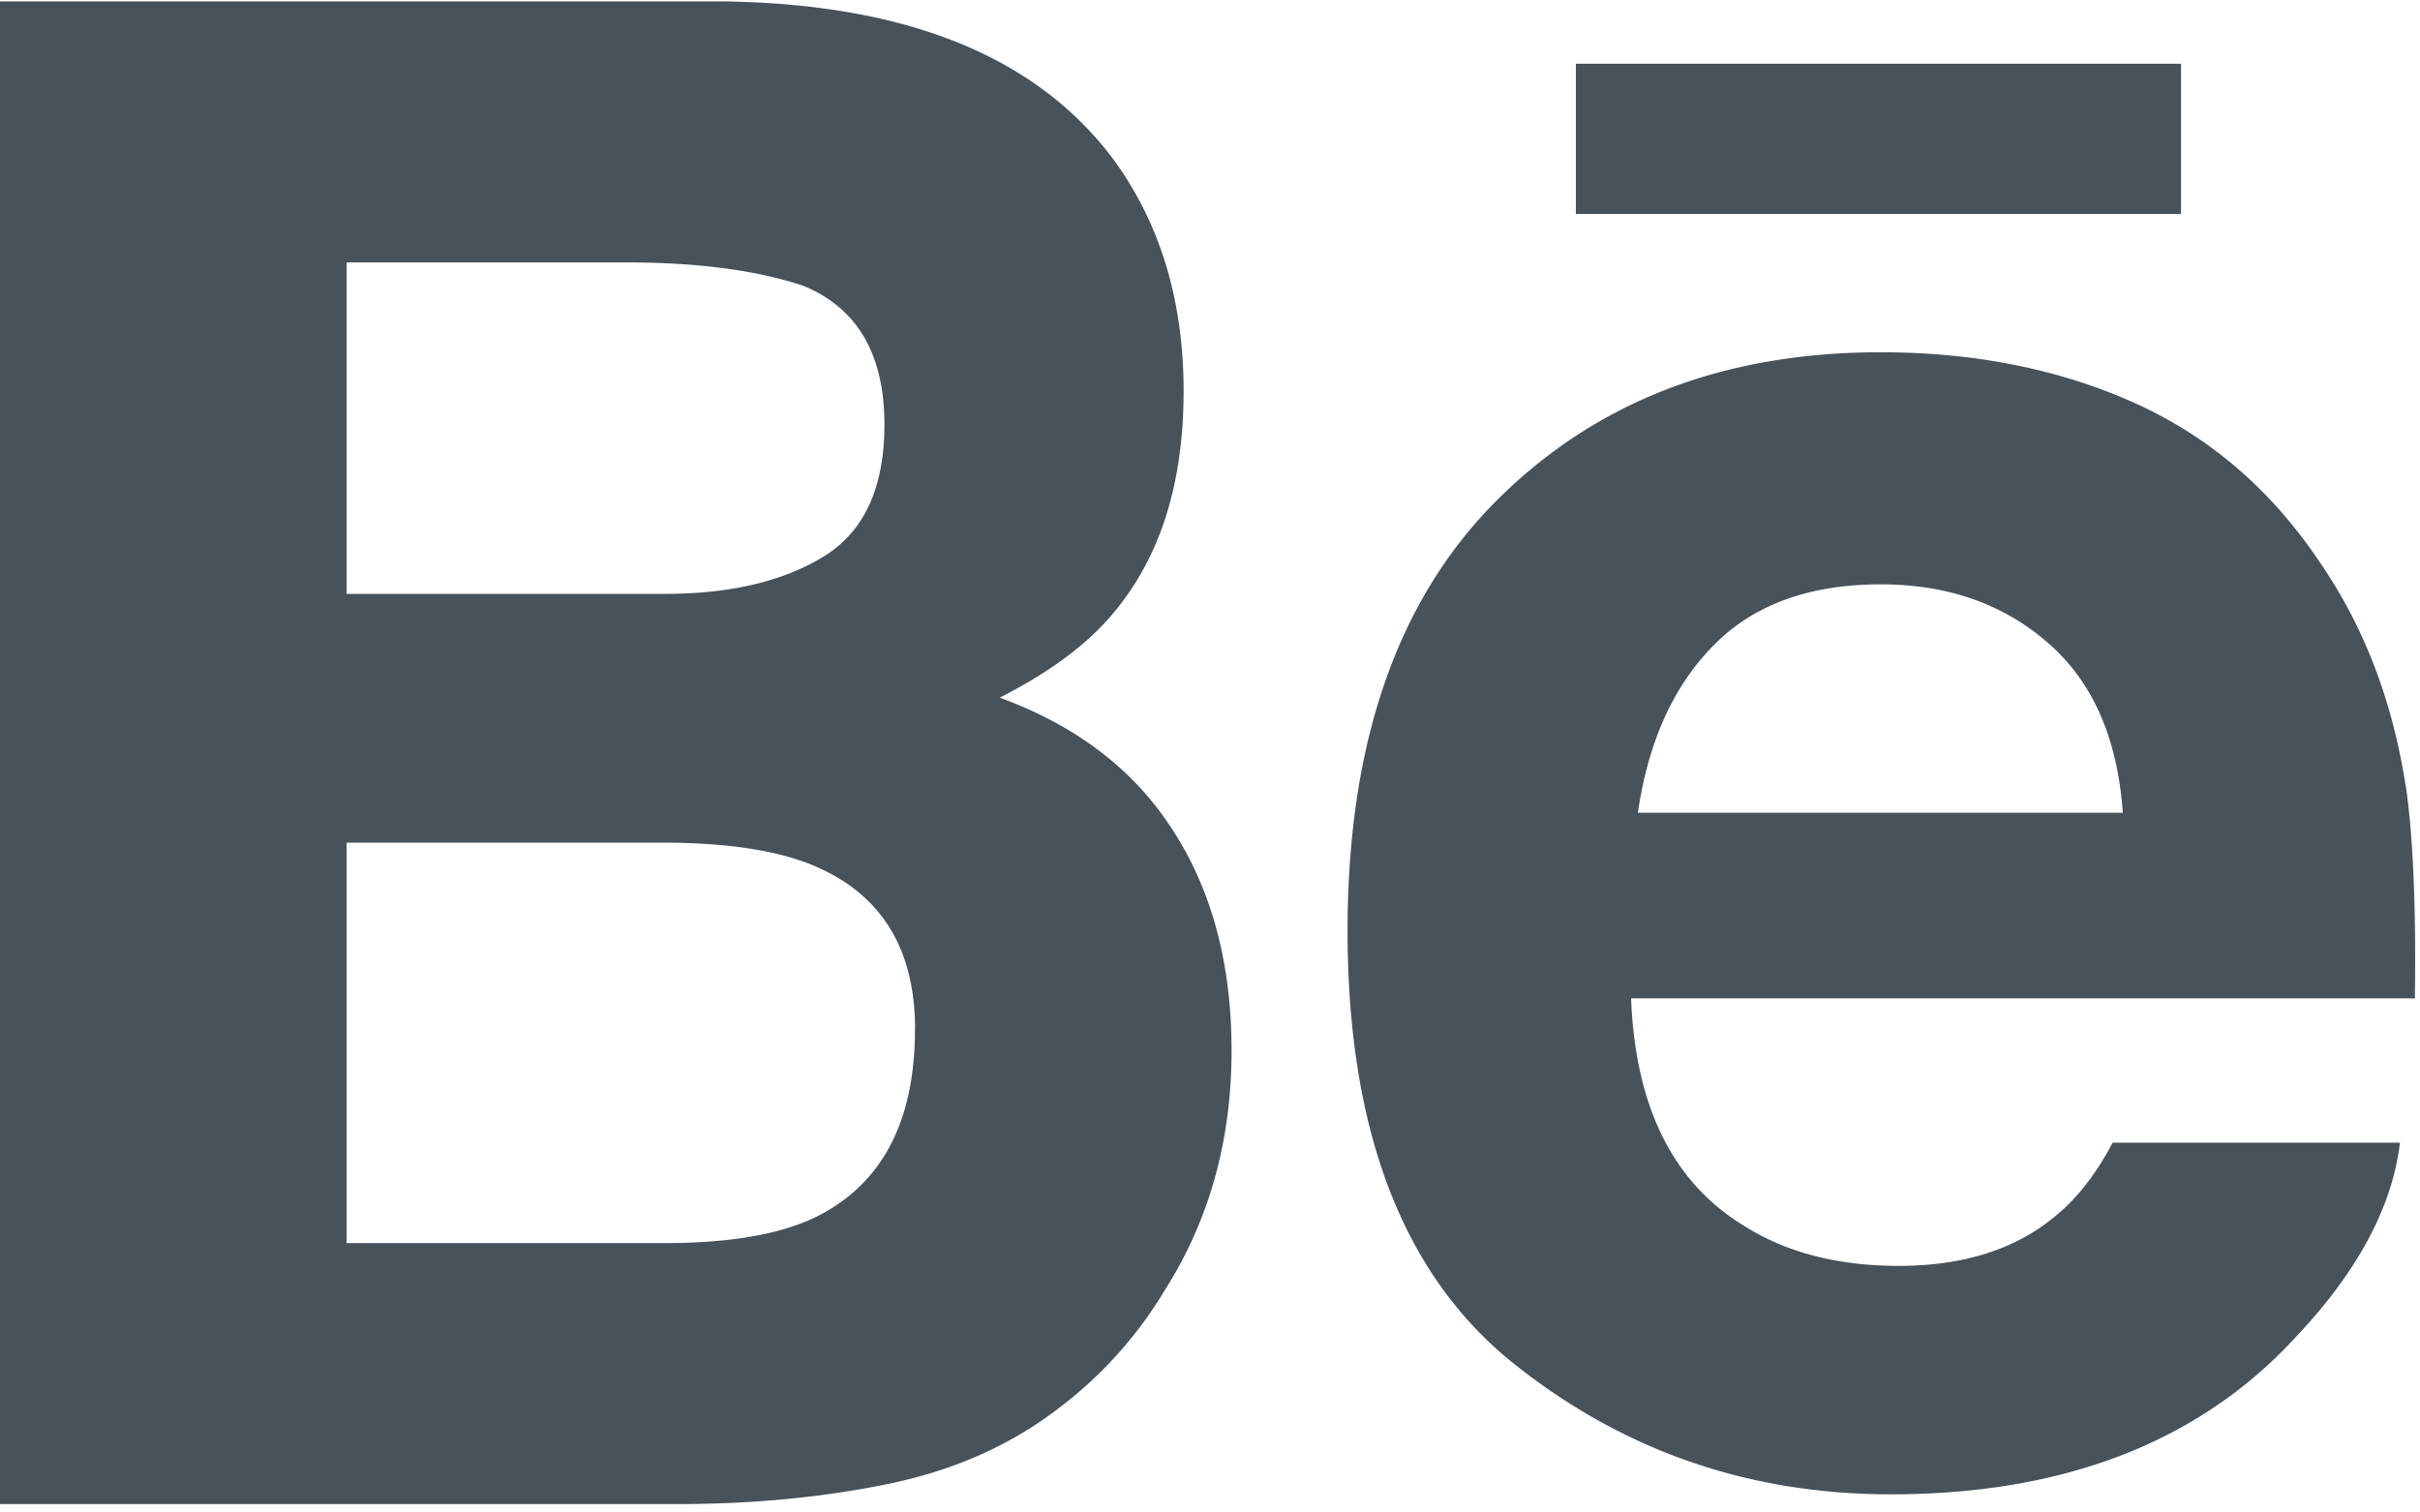 <svg xmlns="http://www.w3.org/2000/svg" width="32" height="20" viewBox="0 0 32 20">
    <path fill="#47525B" fill-rule="nonzero" d="M28.84 2.83h-8.002V.843h8.002V2.83zm-13.33 8.15c.517.8.775 1.771.775 2.911 0 1.18-.29 2.237-.883 3.17a5.498 5.498 0 0 1-1.405 1.562c-.633.486-1.382.82-2.243.997-.863.179-1.798.269-2.805.269H0V.019h9.596c2.42.039 4.134.74 5.147 2.116.607.844.908 1.857.908 3.034 0 1.215-.304 2.187-.918 2.925-.341.415-.845.791-1.513 1.131 1.011.37 1.778.953 2.29 1.756zM4.584 7.853h4.204c.864 0 1.563-.164 2.1-.492.538-.328.807-.91.807-1.747 0-.925-.355-1.538-1.068-1.833-.612-.206-1.395-.311-2.345-.311H4.583v4.383zm7.516 5.755c0-1.032-.422-1.745-1.264-2.128-.471-.218-1.136-.329-1.987-.337H4.583v5.295h4.199c.862 0 1.53-.113 2.012-.348.869-.433 1.305-1.258 1.305-2.482zm19.71-3.232c.096.65.14 1.593.122 2.826H21.568c.057 1.43.55 2.43 1.487 3.003.565.36 1.25.534 2.052.534.845 0 1.535-.213 2.065-.653.289-.233.544-.561.764-.976h3.799c-.1.845-.557 1.702-1.379 2.572-1.273 1.384-3.06 2.078-5.353 2.078-1.895 0-3.564-.585-5.014-1.751-1.444-1.17-2.17-3.069-2.17-5.702 0-2.47.651-4.36 1.958-5.675 1.312-1.318 3.006-1.974 5.092-1.974 1.238 0 2.353.222 3.347.666.992.445 1.812 1.145 2.457 2.108.584.847.96 1.827 1.135 2.944zm-3.74.37c-.07-.988-.4-1.737-.994-2.249-.59-.513-1.326-.77-2.206-.77-.956 0-1.695.275-2.22.816-.528.54-.857 1.274-.992 2.204h6.413z"/>
</svg>
